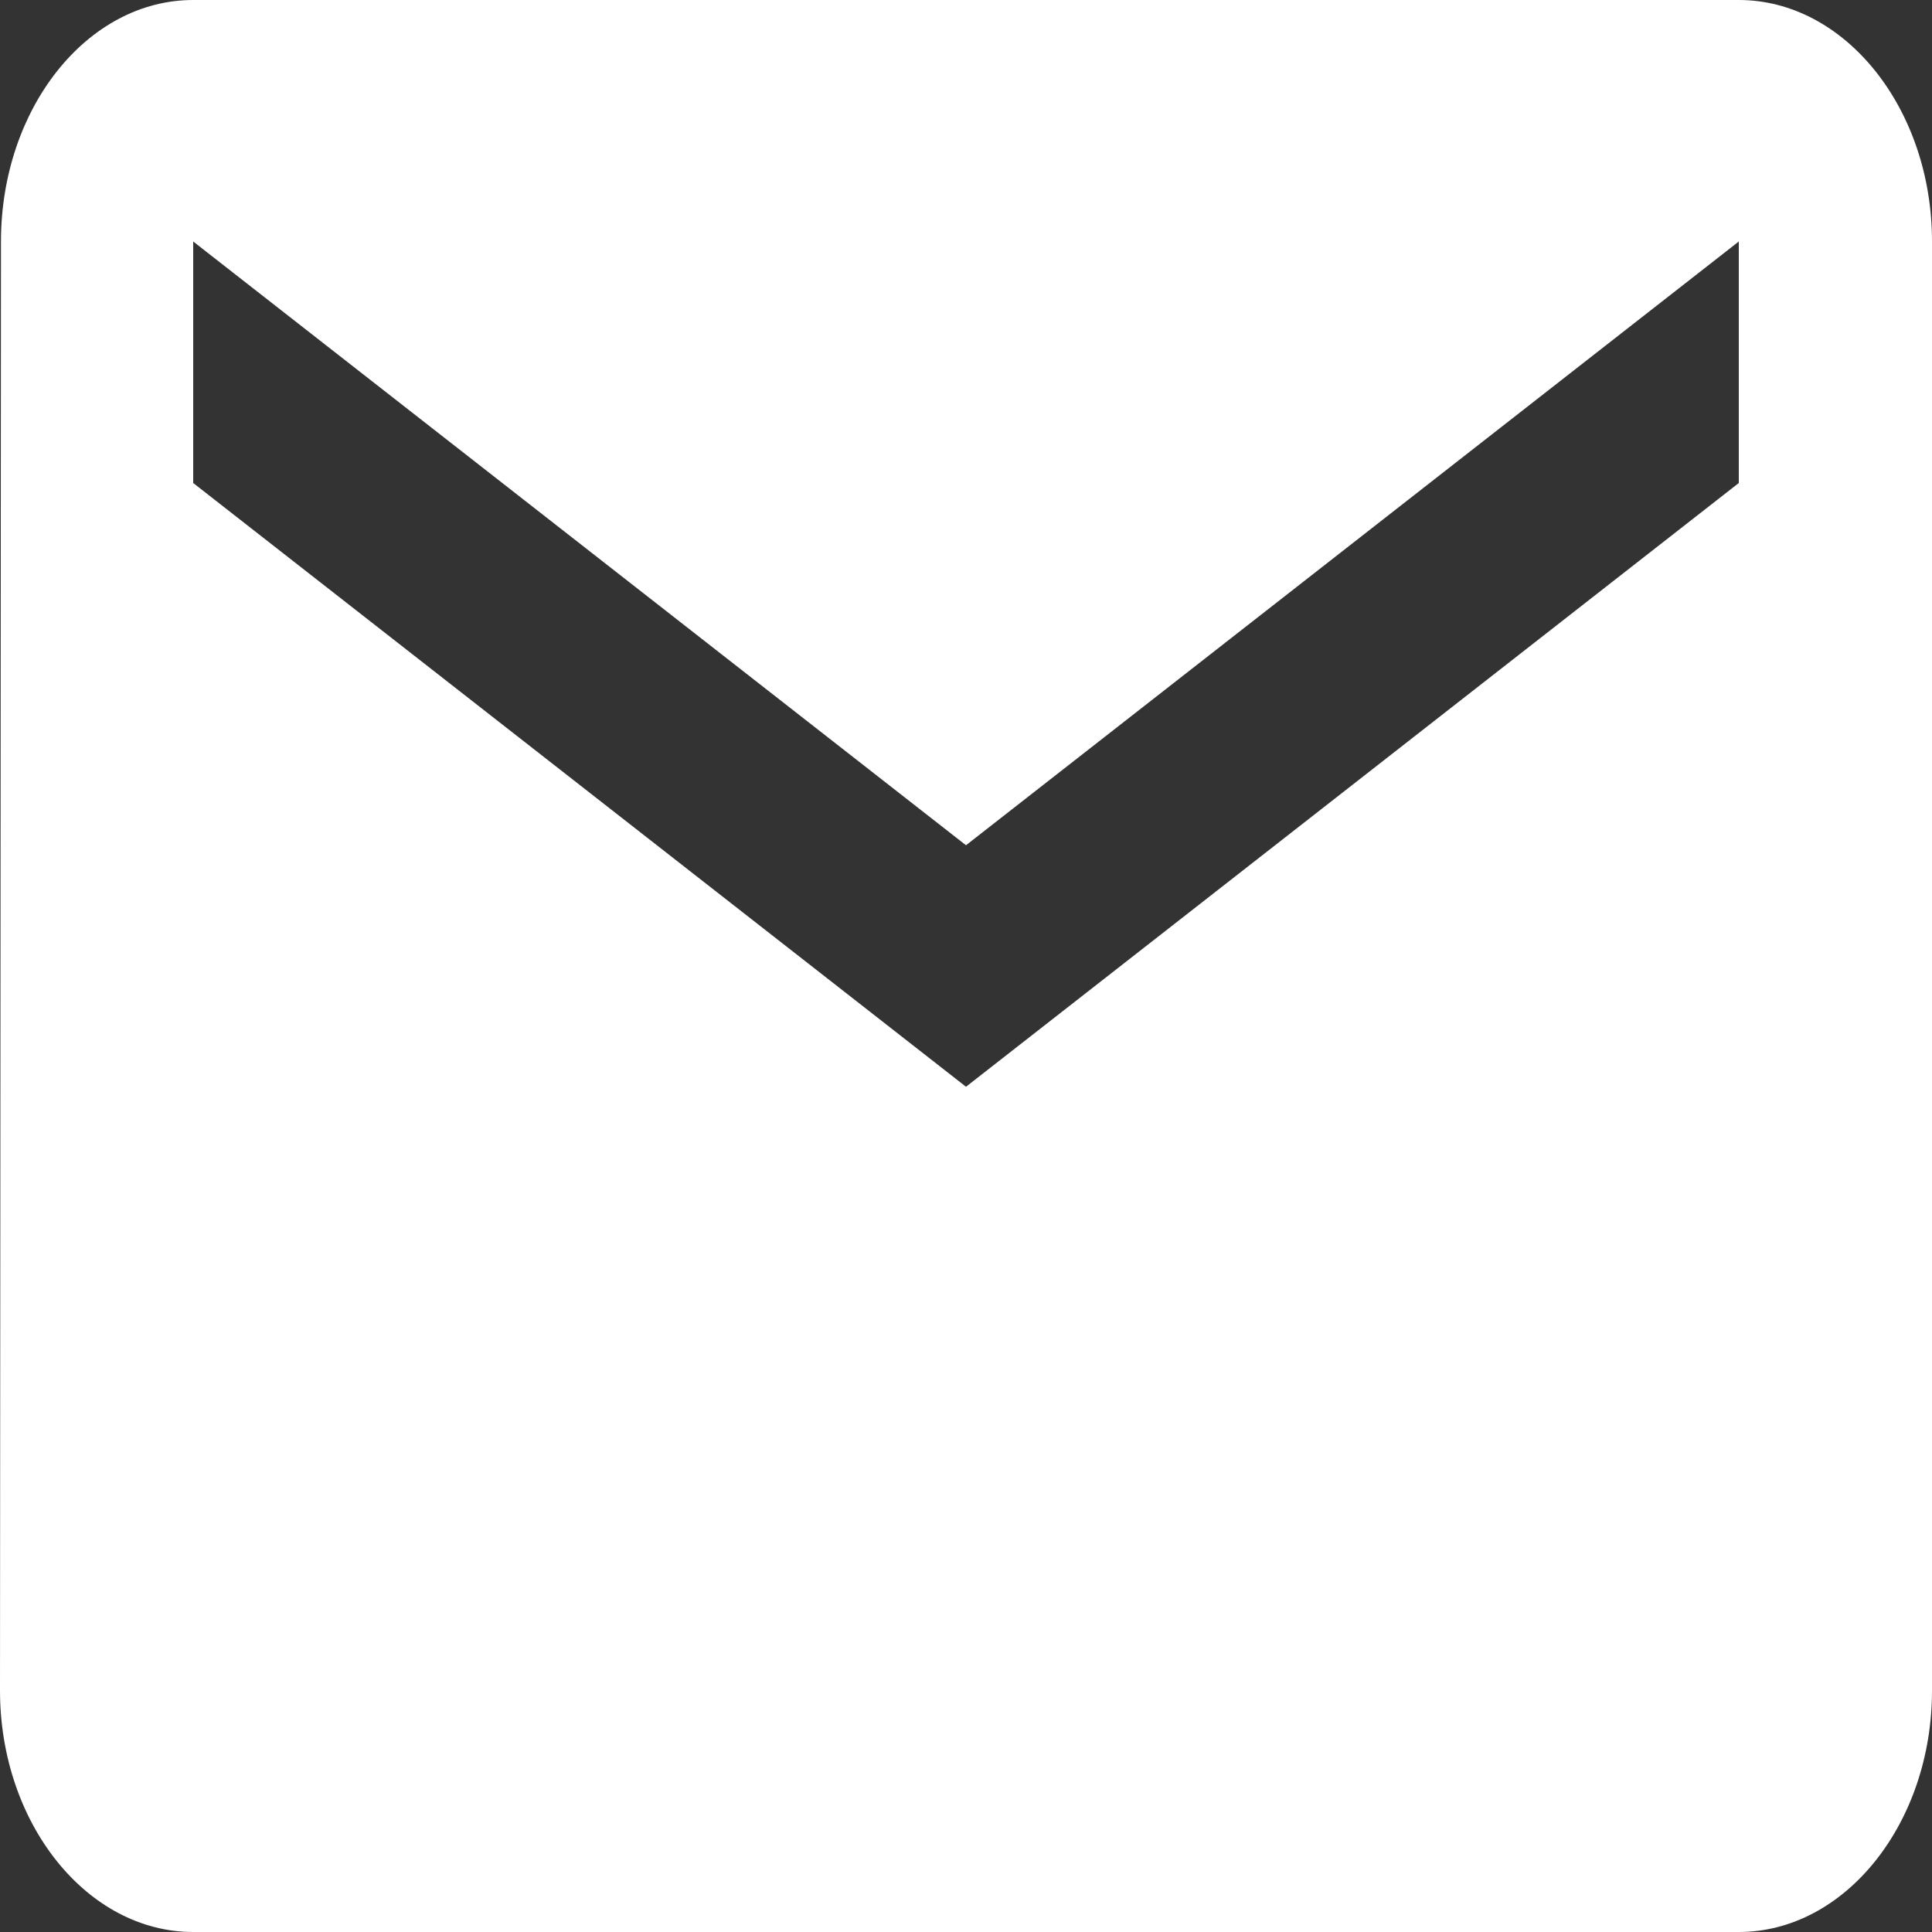 <svg width="28" height="28" viewBox="0 0 28 28" fill="none" xmlns="http://www.w3.org/2000/svg">
<rect x="0" y="0" width="28" height="28" fill="#333333" stroke="none"/>
<path d="M25.2 0H2.8C1.26 0 0.014 1.575 0.014 3.5L0 24.5C0 26.425 1.26 28 2.8 28H25.2C26.74 28 28 26.425 28 24.5V3.5C28 1.575 26.74 0 25.2 0ZM25.2 7L14 15.75L2.8 7V3.5L14 12.25L25.2 3.5V7Z" fill="white"/>
</svg>
